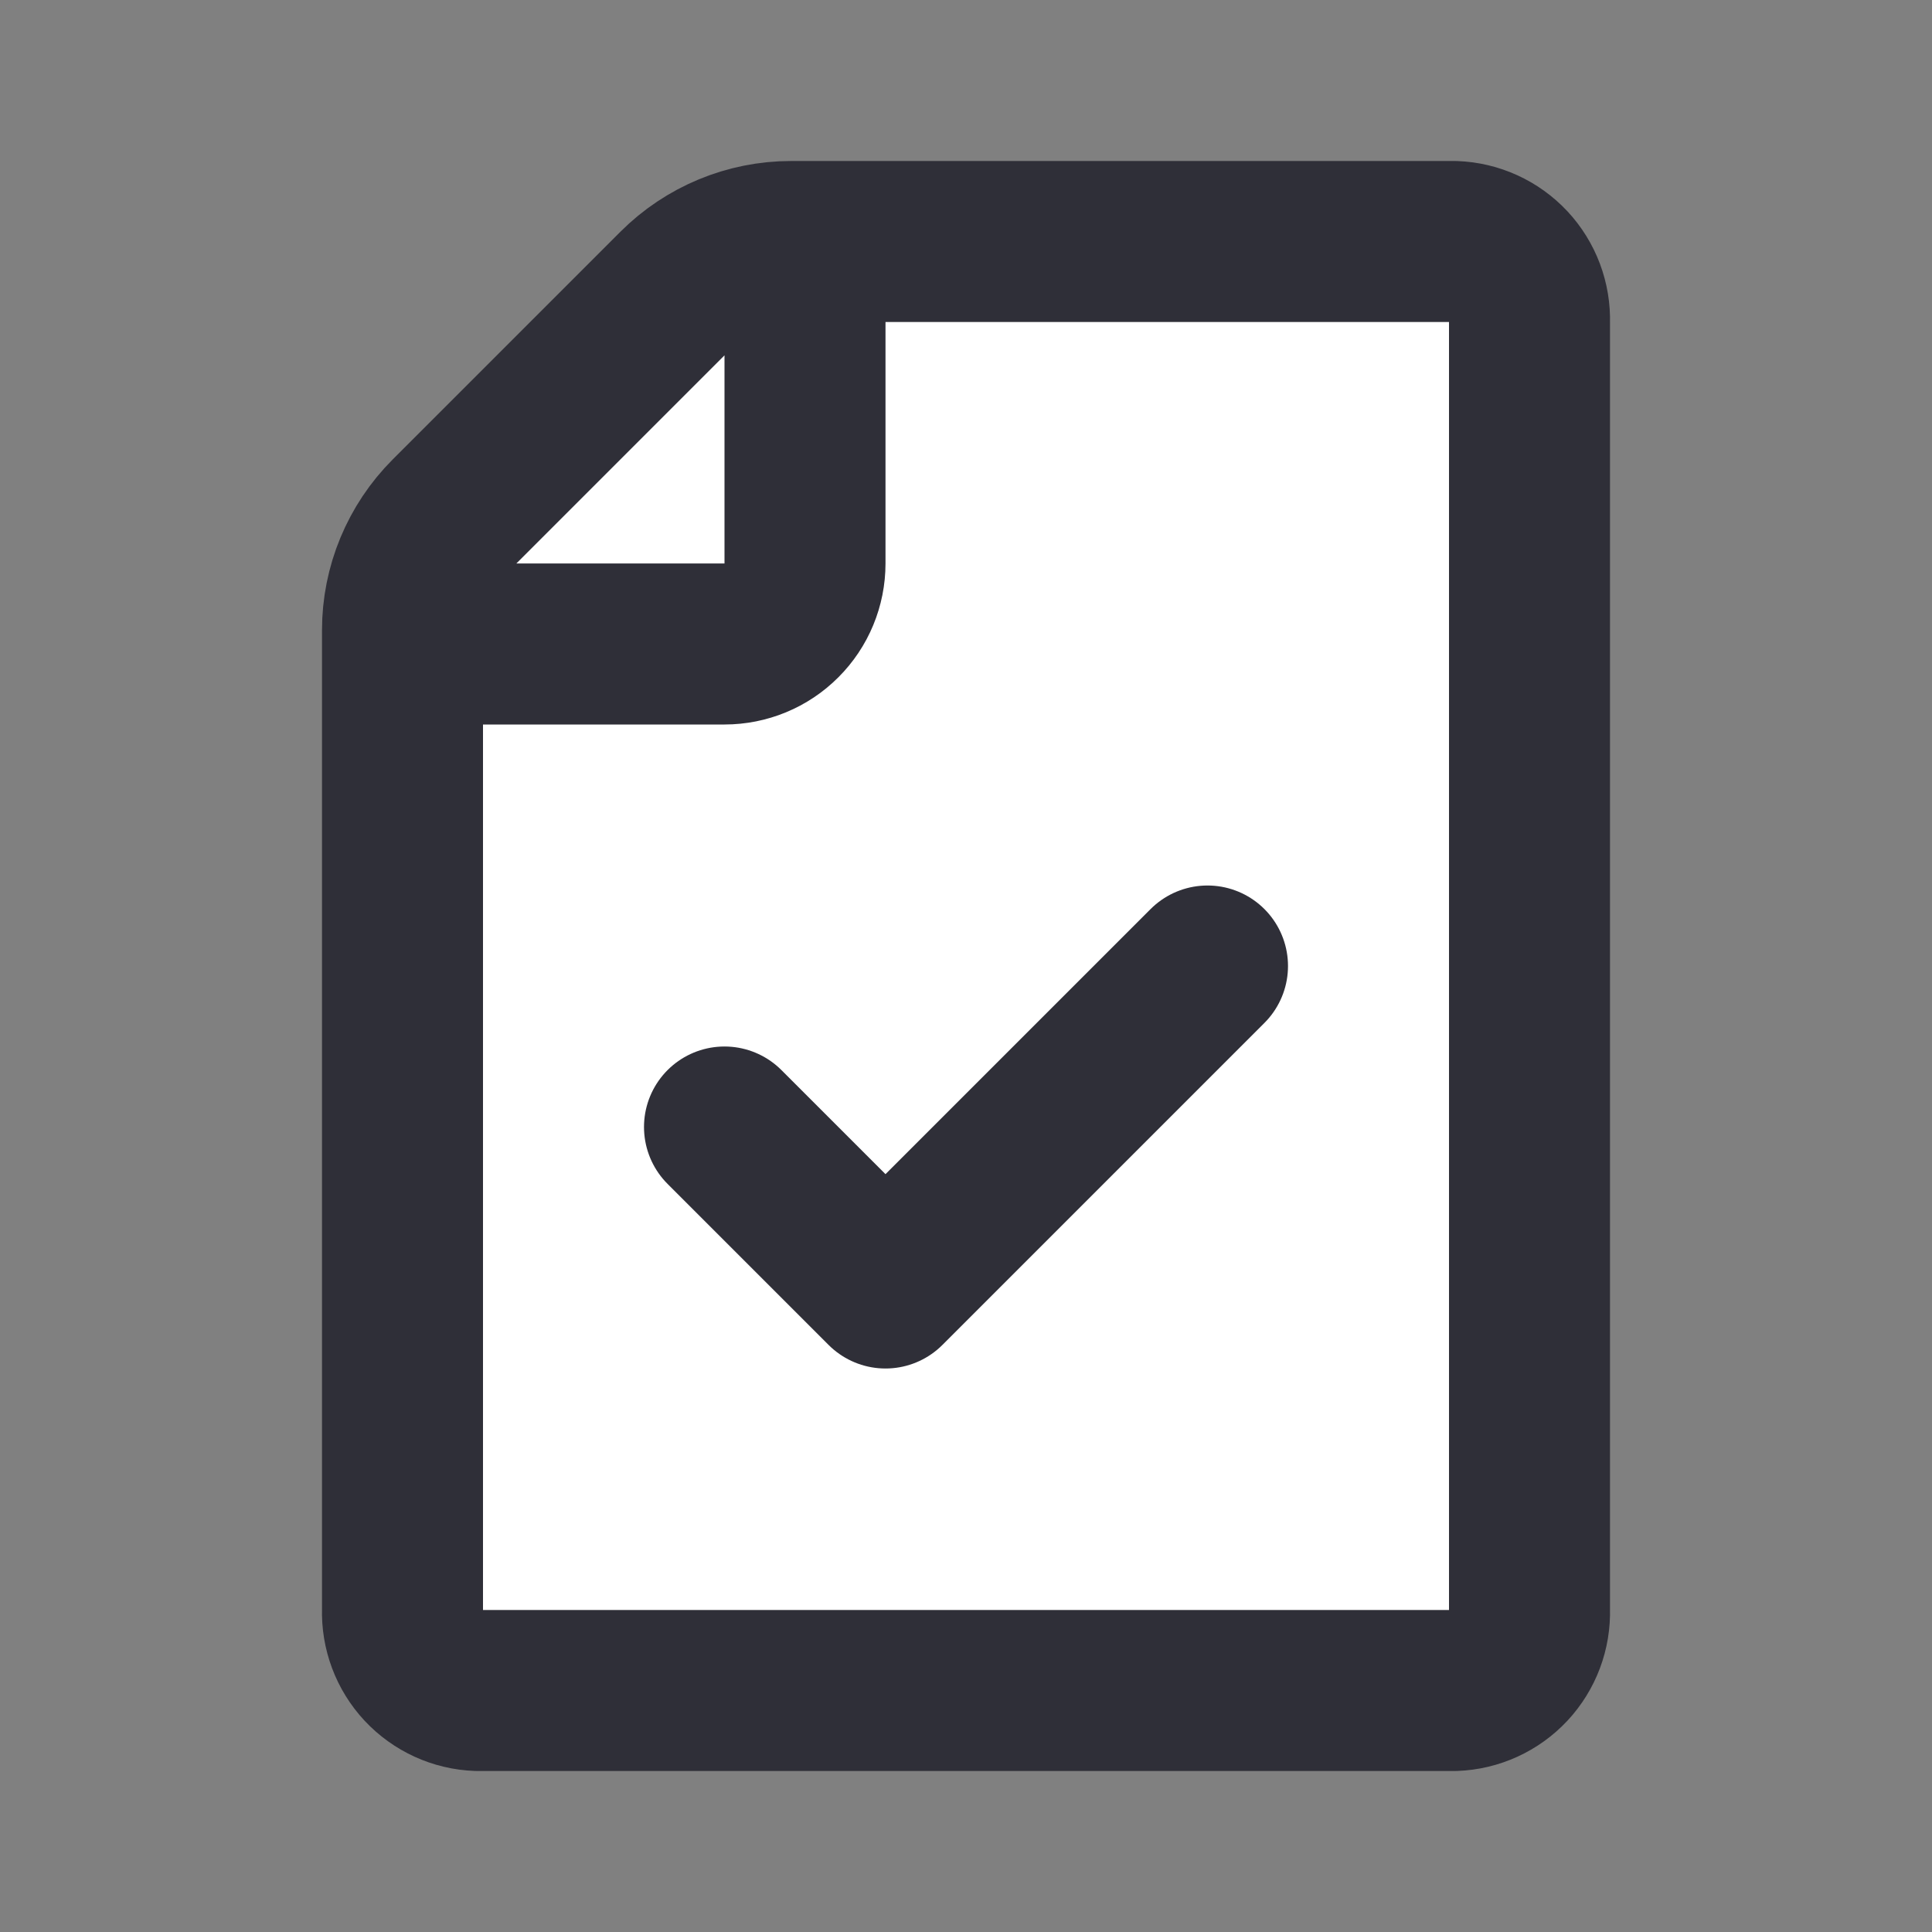 <svg width="24" height="24" viewBox="0 0 24 24" fill="none" xmlns="http://www.w3.org/2000/svg">
<rect x="0" y="0" width="24" height="24" fill="#808080" stroke="none"/>
<g id="file-check">
<g id="Vector">
<path d="M19 4V20C19.008 20.256 18.915 20.505 18.74 20.693C18.565 20.88 18.323 20.991 18.067 21H5.933C5.677 20.991 5.435 20.88 5.26 20.693C5.085 20.505 4.992 20.256 5 20V7.828C5 7.298 5.211 6.789 5.586 6.414L8.414 3.586C8.789 3.211 9.298 3 9.828 3H18.067C18.323 3.009 18.565 3.12 18.74 3.307C18.915 3.495 19.008 3.744 19 4Z" fill="white"/>
<path d="M10 3V7C10 7.265 9.895 7.52 9.707 7.707C9.52 7.895 9.265 8 9 8H5" fill="white"/>
<path d="M9 14L11 16L15 12" fill="white"/>
<path d="M10 3V7C10 7.265 9.895 7.52 9.707 7.707C9.52 7.895 9.265 8 9 8H5M9 14L11 16L15 12M19 4V20C19.008 20.256 18.915 20.505 18.74 20.693C18.565 20.88 18.323 20.991 18.067 21H5.933C5.677 20.991 5.435 20.88 5.26 20.693C5.085 20.505 4.992 20.256 5 20V7.828C5 7.298 5.211 6.789 5.586 6.414L8.414 3.586C8.789 3.211 9.298 3 9.828 3H18.067C18.323 3.009 18.565 3.12 18.74 3.307C18.915 3.495 19.008 3.744 19 4Z" stroke="#2F2F38" stroke-width="2" stroke-linecap="round" stroke-linejoin="round"/>
</g>
</g>
</svg>
